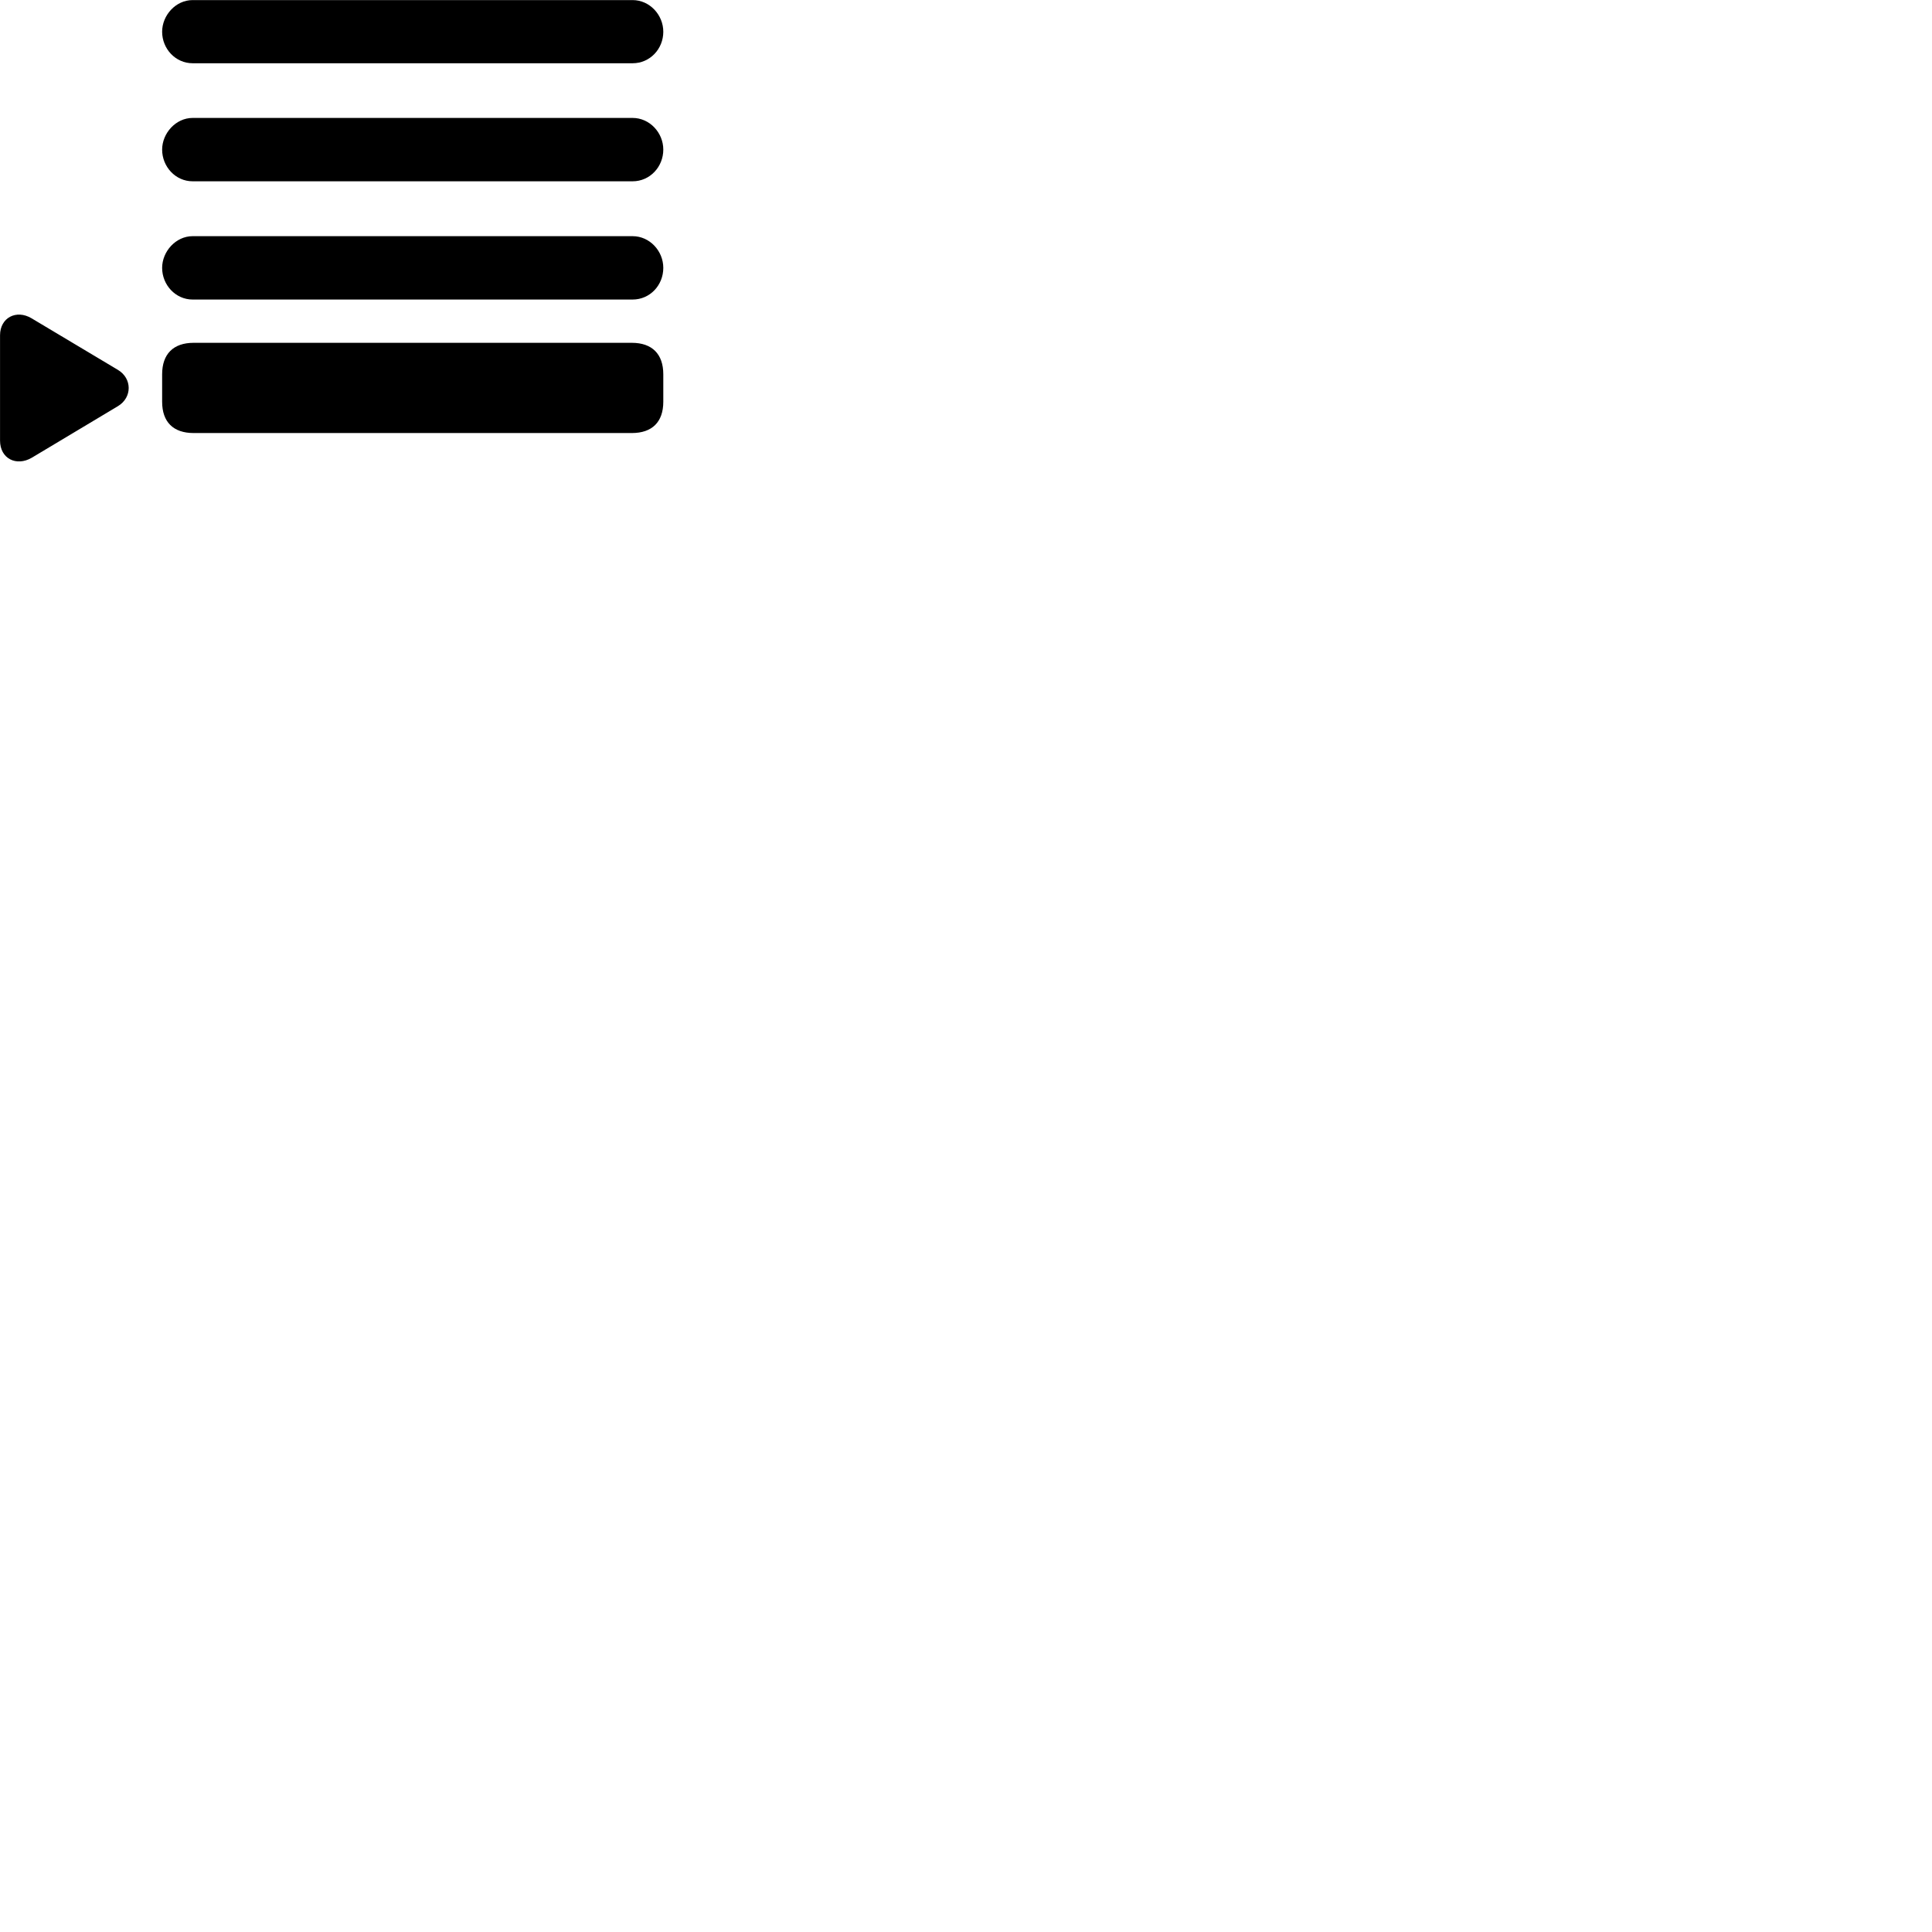 
        <svg xmlns="http://www.w3.org/2000/svg" viewBox="0 0 100 100">
            <path d="M9.972 3.274H32.742C33.642 3.274 34.332 2.534 34.332 1.644C34.332 0.774 33.632 0.004 32.742 0.004H9.972C9.092 0.004 8.392 0.794 8.392 1.644C8.392 2.524 9.082 3.274 9.972 3.274ZM9.972 9.384H32.742C33.642 9.384 34.332 8.634 34.332 7.744C34.332 6.874 33.632 6.104 32.742 6.104H9.972C9.092 6.104 8.392 6.904 8.392 7.744C8.392 8.624 9.082 9.384 9.972 9.384ZM9.972 15.504H32.742C33.642 15.504 34.332 14.764 34.332 13.864C34.332 12.994 33.632 12.224 32.742 12.224H9.972C9.092 12.224 8.392 13.024 8.392 13.864C8.392 14.744 9.082 15.504 9.972 15.504ZM1.642 23.694L6.102 21.024C6.852 20.574 6.842 19.584 6.102 19.144L1.632 16.474C0.842 16.004 0.002 16.444 0.002 17.354V22.804C0.002 23.744 0.852 24.154 1.642 23.694ZM10.022 22.414H32.702C33.752 22.414 34.332 21.844 34.332 20.794V19.374C34.332 18.324 33.752 17.744 32.702 17.744H10.022C8.972 17.744 8.392 18.324 8.392 19.374V20.794C8.392 21.844 8.972 22.414 10.022 22.414Z" />
        </svg>
    